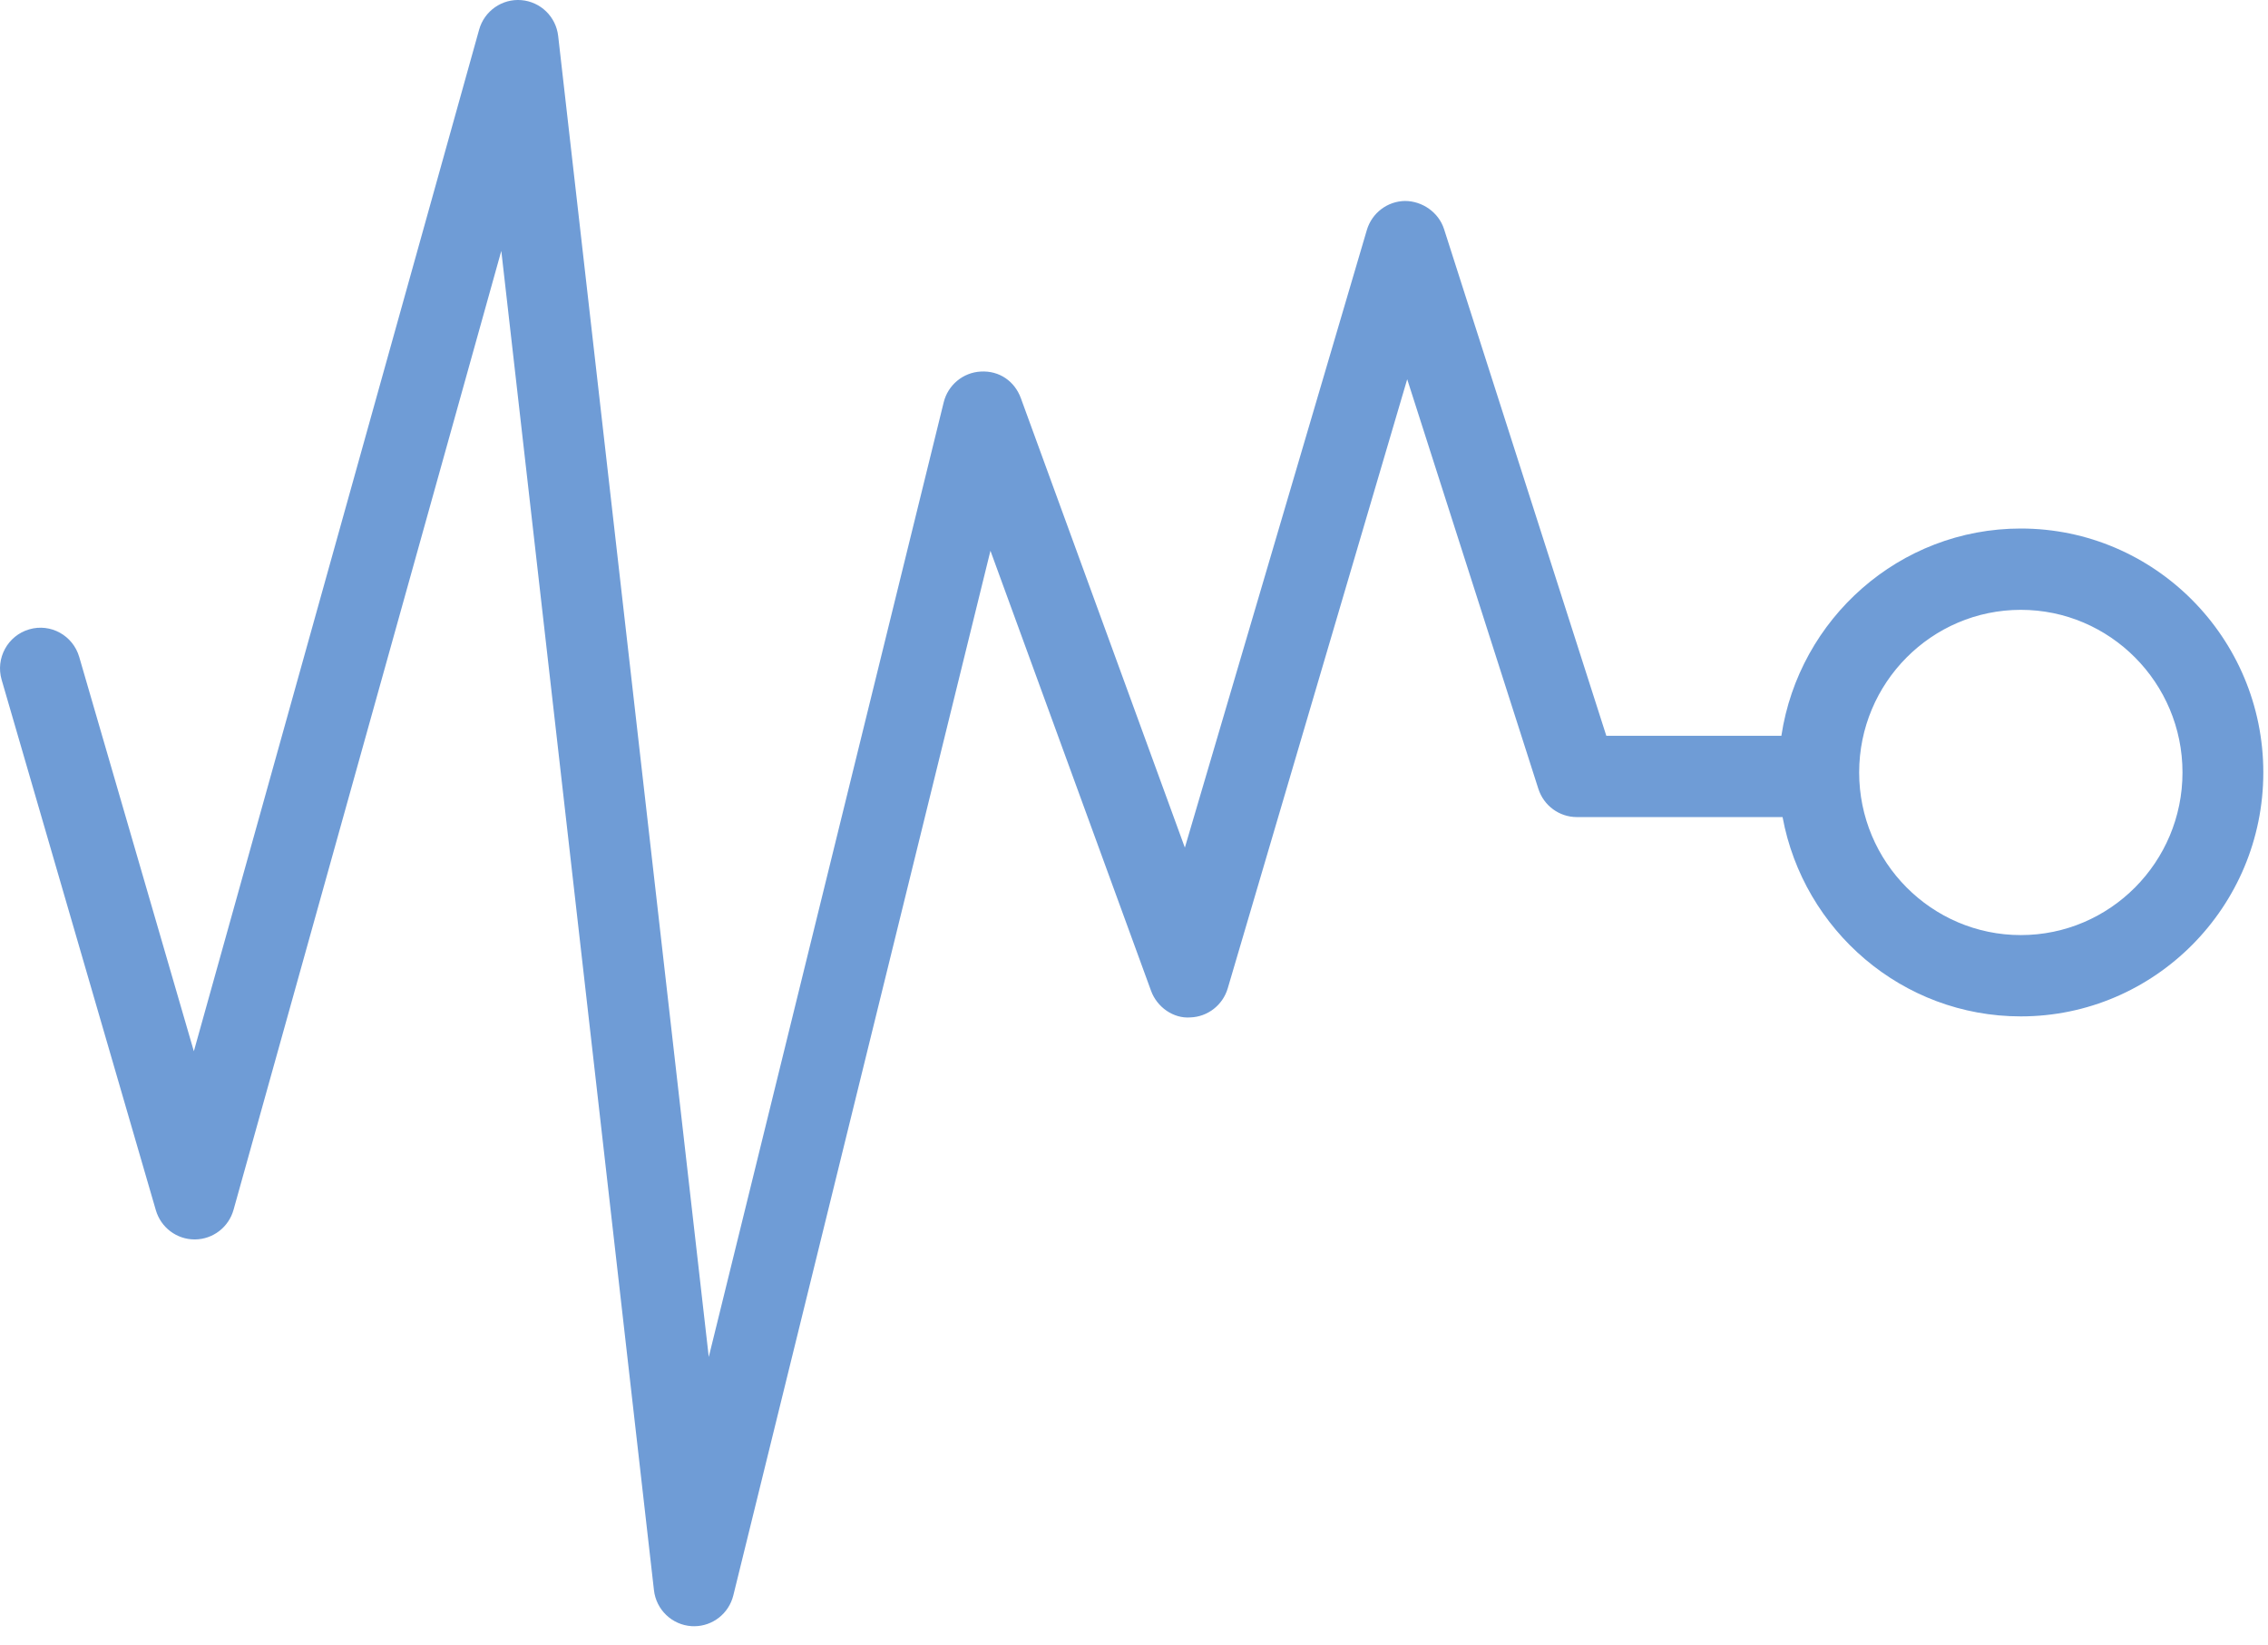 <svg width="91" height="66" viewBox="0 0 91 66" fill="none" xmlns="http://www.w3.org/2000/svg">
    <path fill-rule="evenodd" clip-rule="evenodd" d="M71.475 29.518C72.184 24.819 76.215 21.203 81.082 21.203C86.448 21.203 90.812 25.592 90.812 30.989C90.812 36.385 86.448 40.775 81.082 40.775C76.325 40.775 72.363 37.323 71.523 32.779H63.269C62.565 32.779 61.942 32.322 61.725 31.648L56.462 15.214L49.261 39.65C49.061 40.324 48.456 40.794 47.758 40.816C47.086 40.868 46.424 40.409 46.184 39.748L39.74 22.095L29.424 64.001C29.244 64.733 28.591 65.24 27.852 65.24C27.817 65.24 27.781 65.24 27.746 65.237C26.963 65.186 26.328 64.579 26.239 63.795L20.114 10.065L9.371 48.533C9.175 49.235 8.541 49.719 7.818 49.723H7.81C7.089 49.723 6.456 49.246 6.253 48.55L0.066 27.272C-0.186 26.407 0.308 25.502 1.168 25.249C2.029 24.994 2.927 25.492 3.179 26.356L7.778 42.174L19.224 1.19C19.433 0.438 20.146 -0.058 20.915 0.005C21.689 0.068 22.309 0.671 22.396 1.445L28.438 54.438L37.864 16.142C38.035 15.446 38.638 14.944 39.349 14.906C40.103 14.861 40.714 15.301 40.96 15.972L47.541 34.004L54.842 9.23C55.044 8.544 55.667 8.071 56.378 8.062C57.064 8.066 57.722 8.512 57.941 9.193L64.451 29.518H71.475ZM74.596 30.989C74.596 34.587 77.505 37.513 81.082 37.513C84.66 37.513 87.569 34.587 87.569 30.989C87.569 27.392 84.66 24.465 81.082 24.465C77.505 24.465 74.596 27.392 74.596 30.989Z" fill="#6F9CD6" />
</svg>
